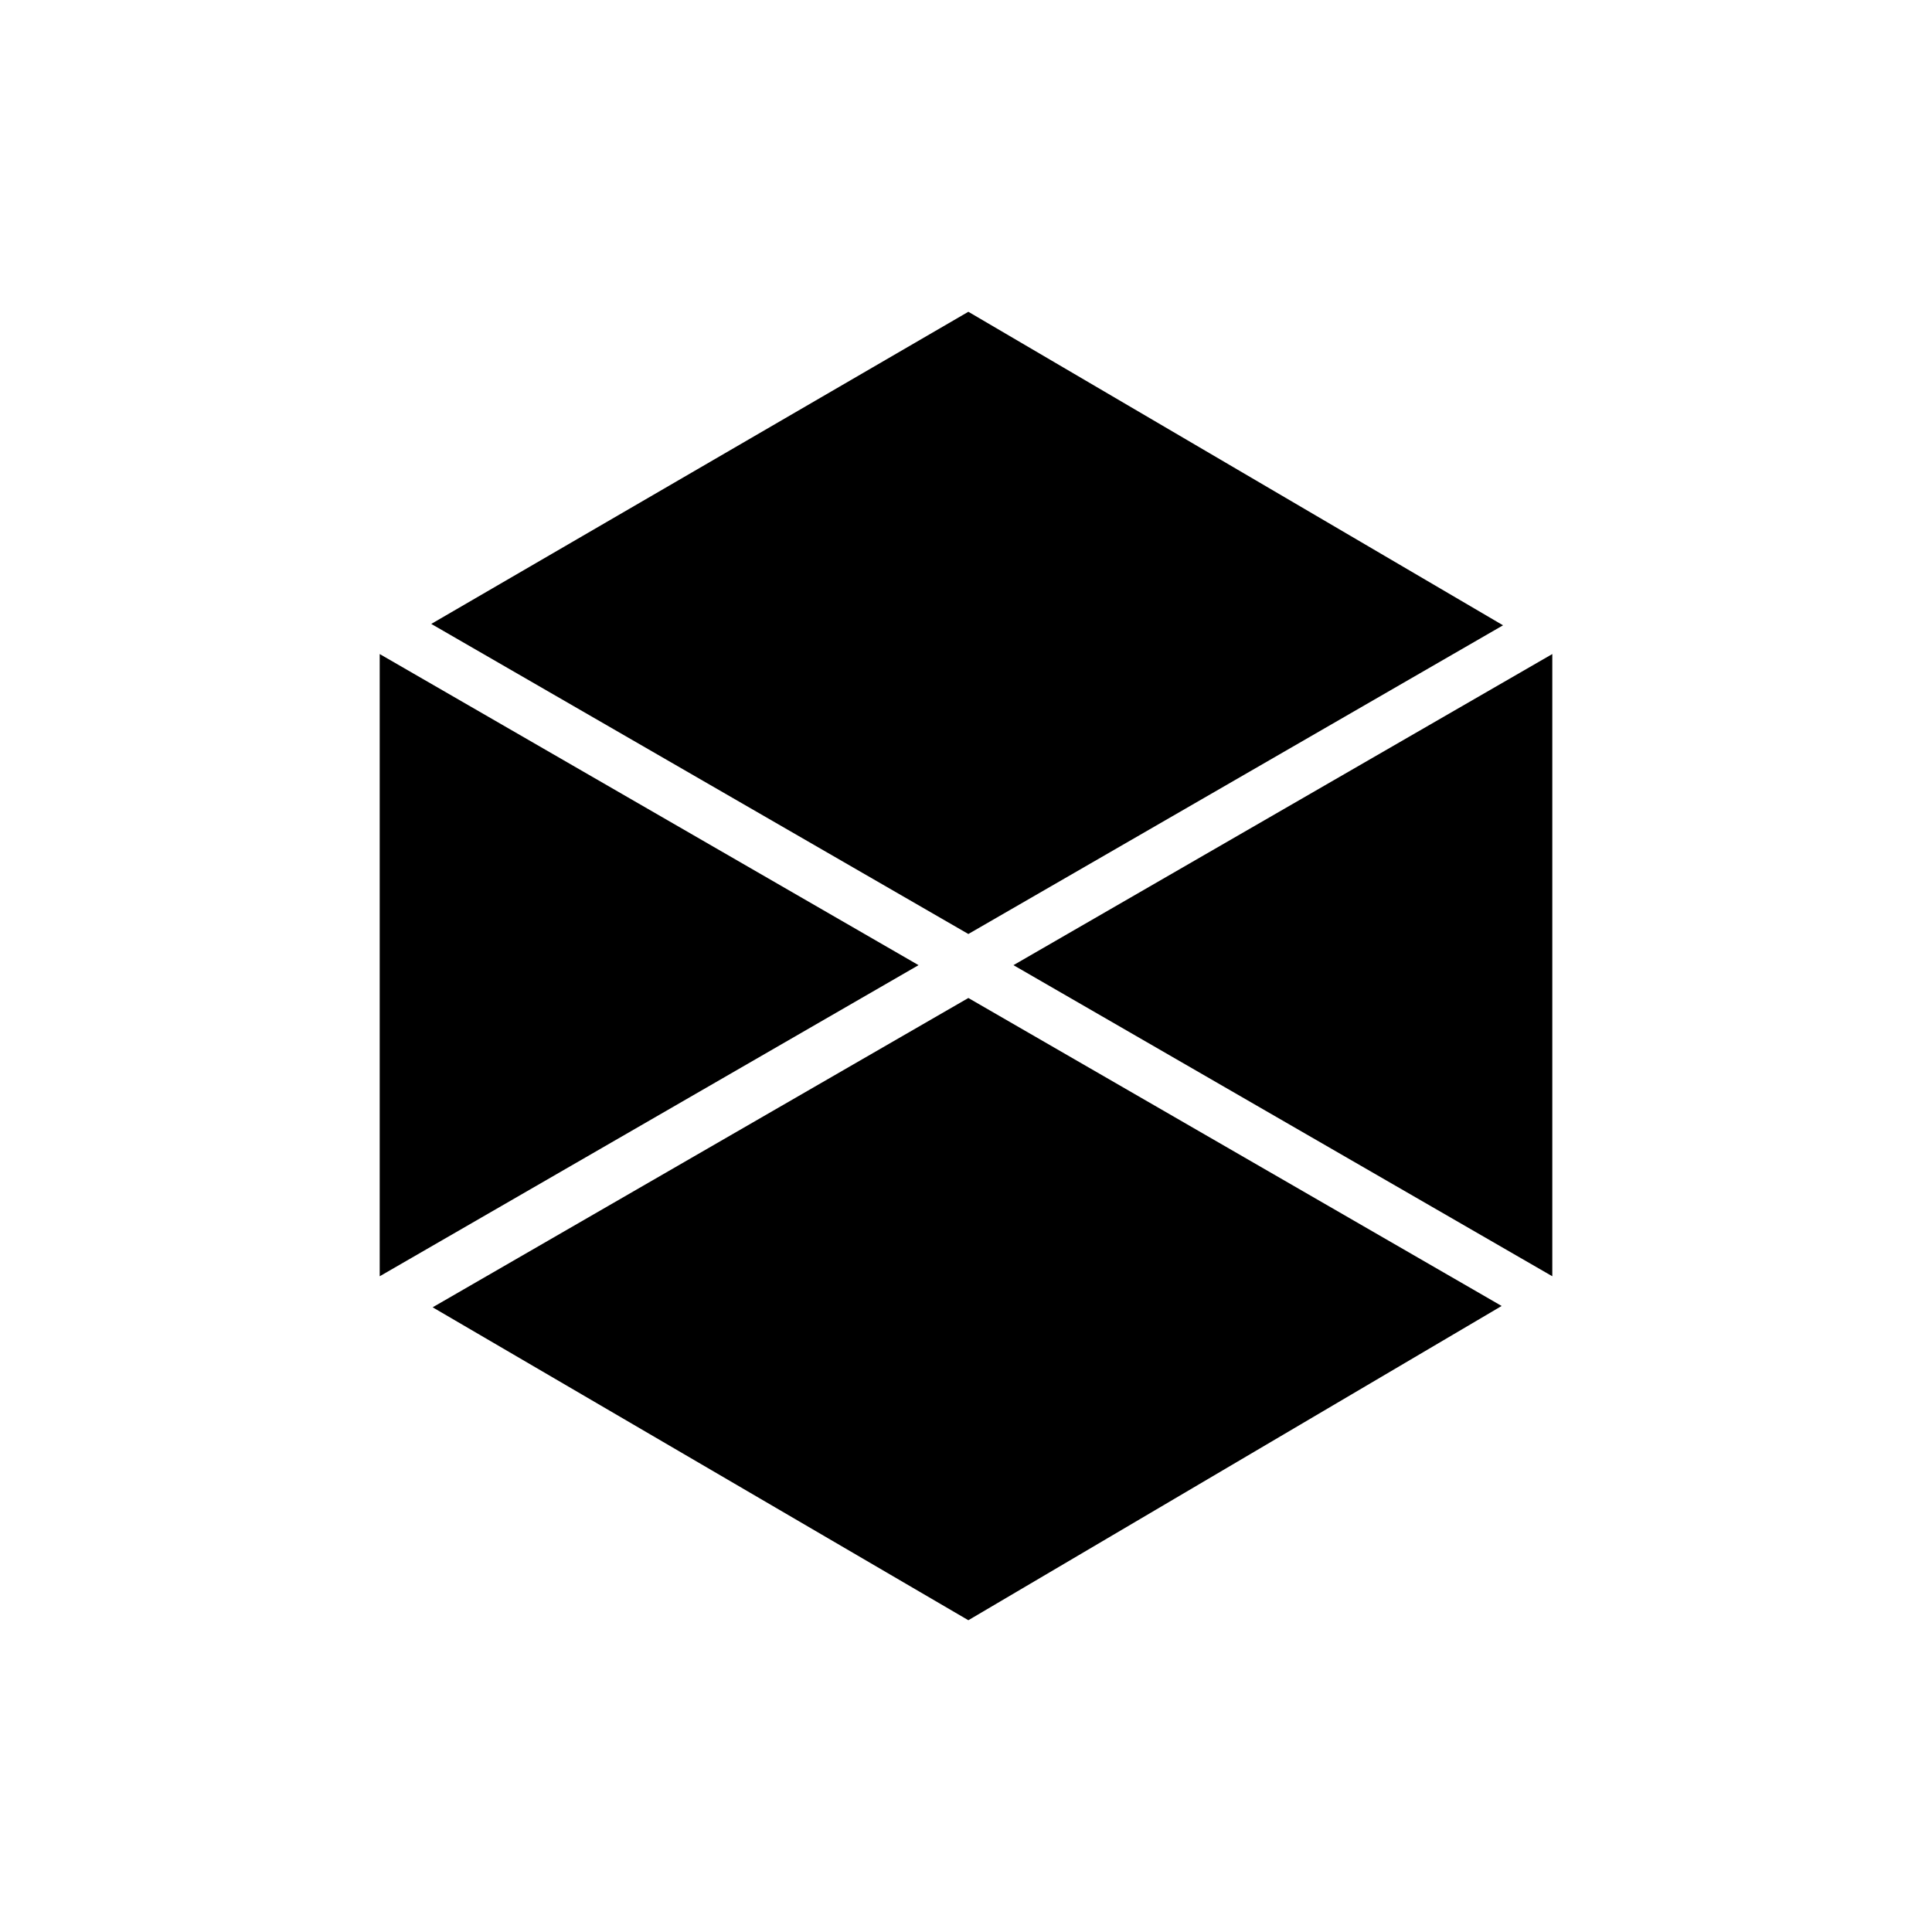 <svg width="32px" height="32px" viewBox="0 0 32 32" xmlns="http://www.w3.org/2000/svg"><path d="m15.214 15.986-8.925-5.153v10.306zm1.572 0 8.925 5.153v-10.306zm8.109-5.629-8.856-5.193-8.896 5.17 8.896 5.136zm-.023 11.274-8.833-5.101-8.873 5.123 8.873 5.183z"/></svg>
